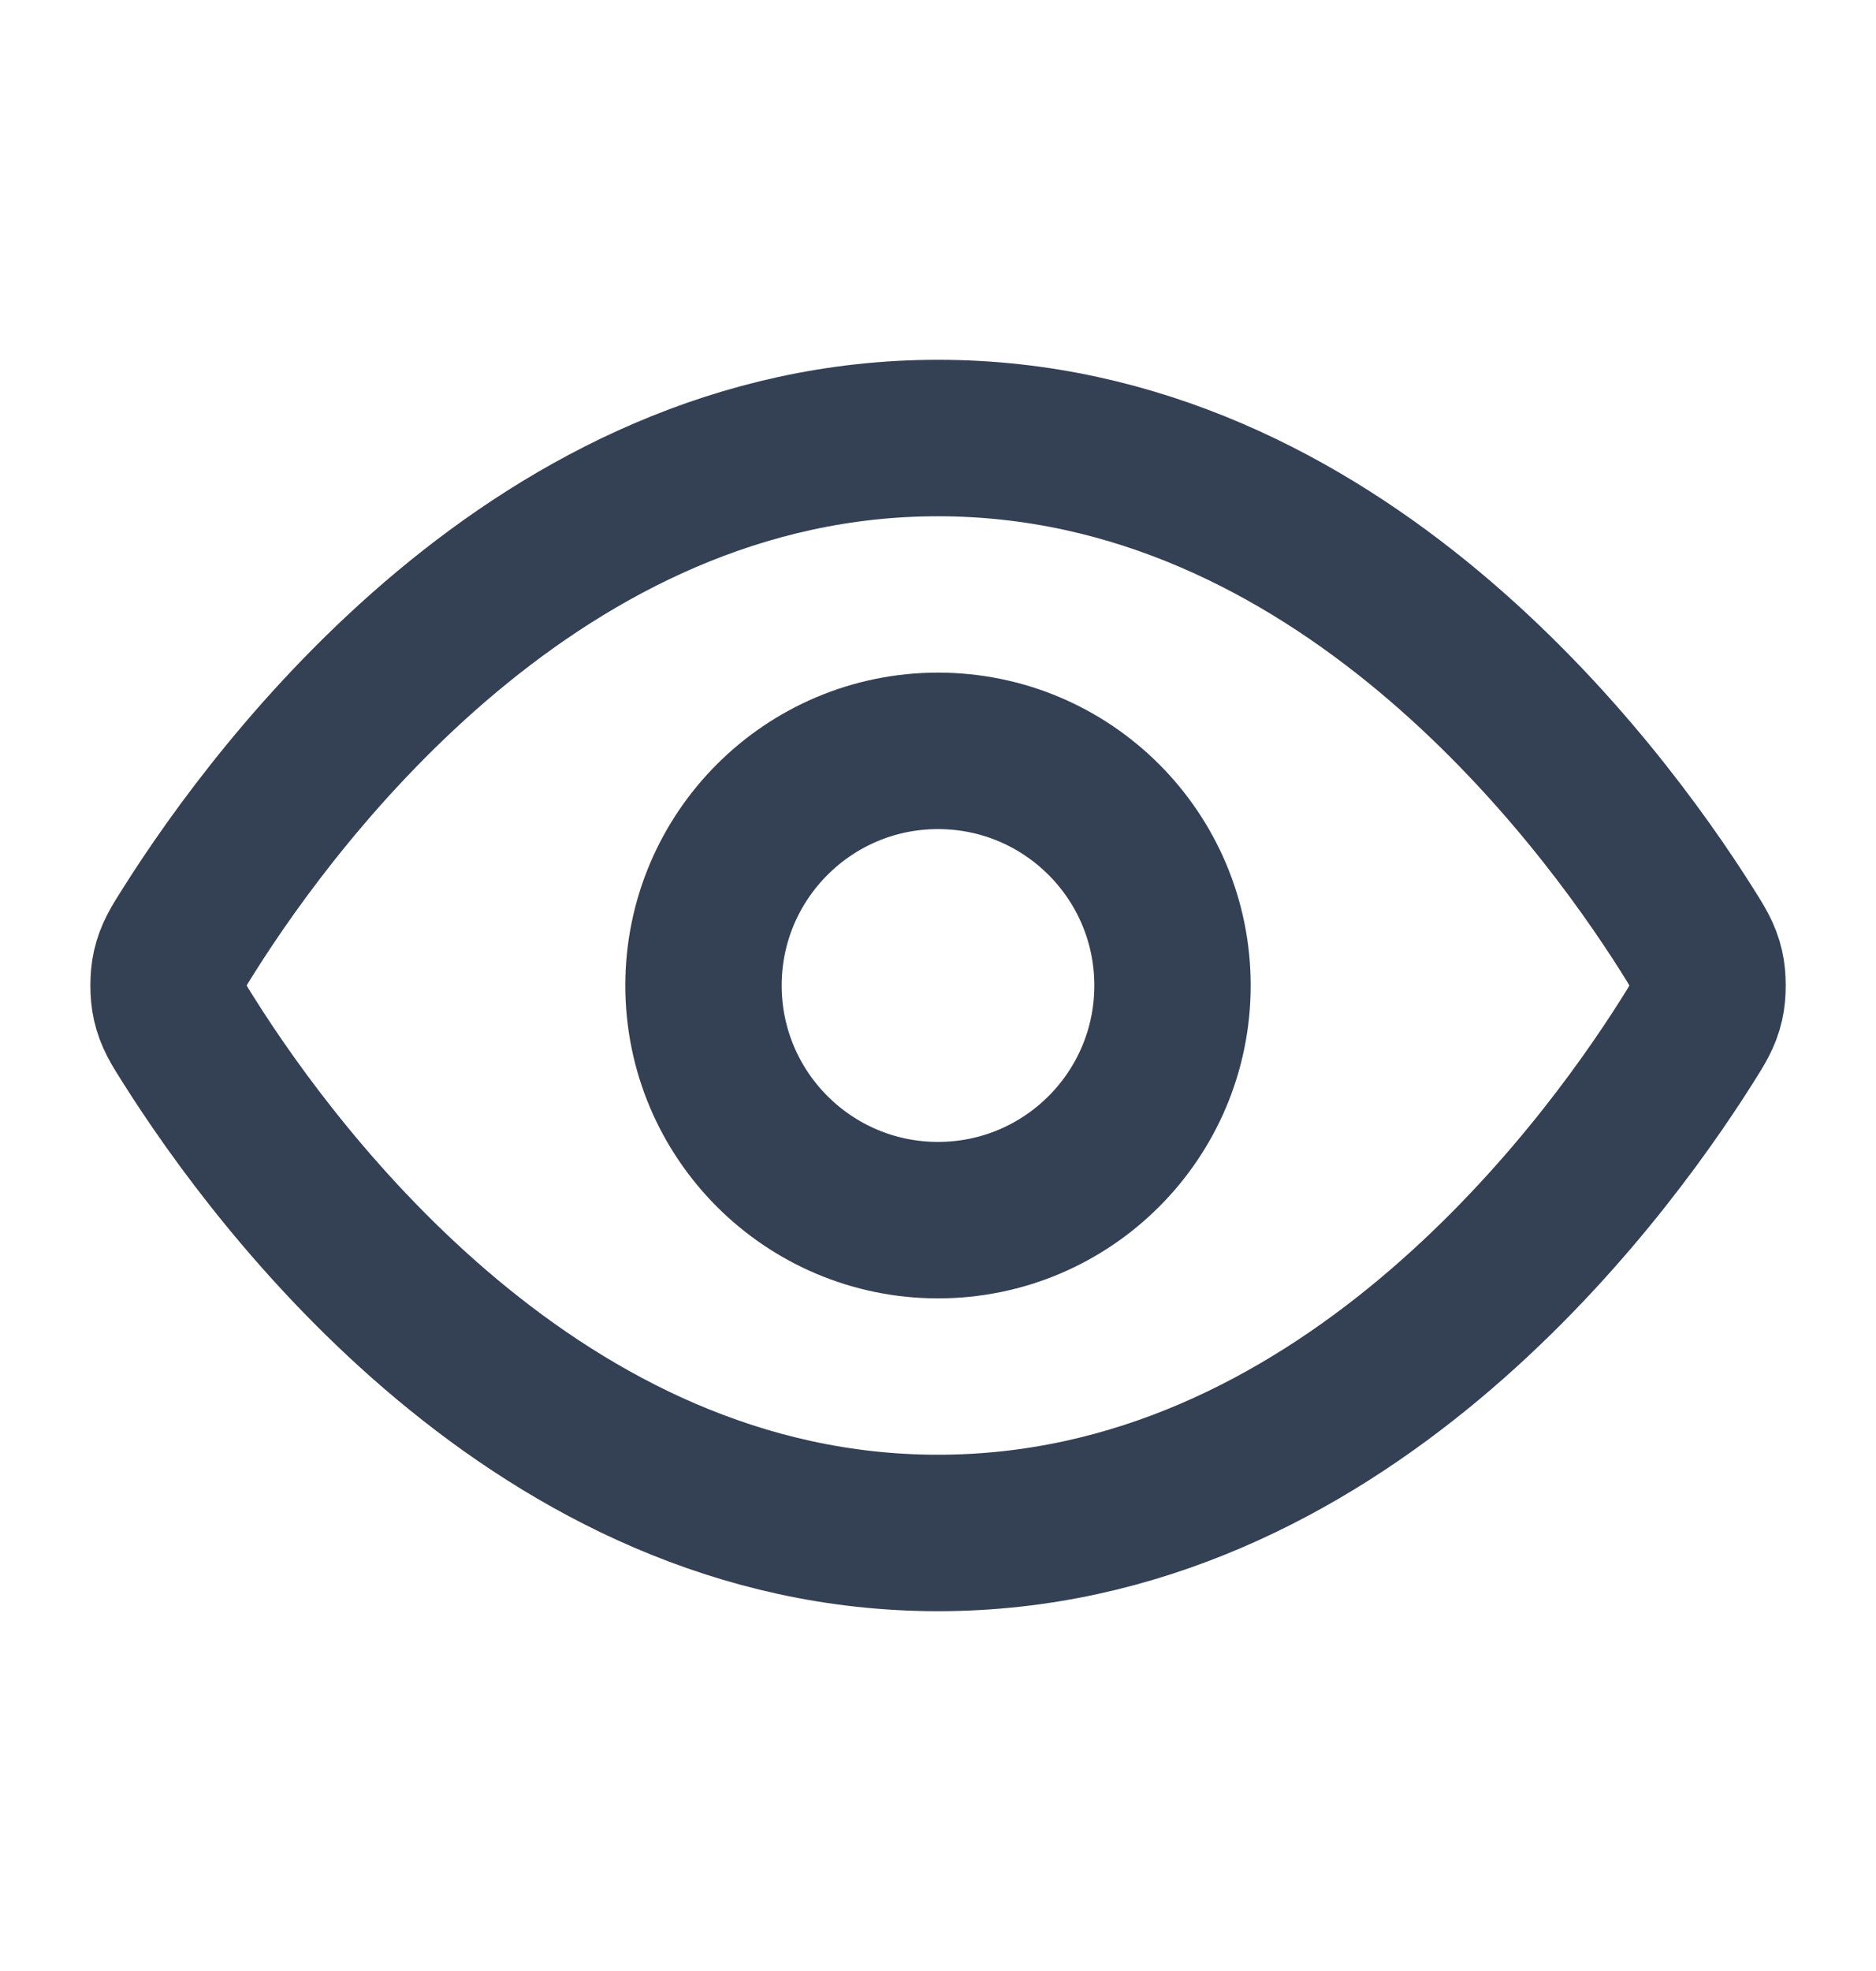 <svg width="20" height="21" viewBox="0 0 20 21" fill="none" xmlns="http://www.w3.org/2000/svg">
<path d="M2.017 11.094C1.903 10.915 1.847 10.825 1.815 10.686C1.791 10.582 1.791 10.418 1.815 10.314C1.847 10.175 1.903 10.085 2.017 9.906C2.955 8.421 5.746 4.667 10 4.667C14.255 4.667 17.046 8.421 17.984 9.906C18.097 10.085 18.154 10.175 18.186 10.314C18.21 10.418 18.21 10.582 18.186 10.686C18.154 10.825 18.097 10.915 17.984 11.094C17.046 12.579 14.255 16.333 10 16.333C5.746 16.333 2.955 12.579 2.017 11.094Z" stroke="#344054" stroke-width="1.667" stroke-linecap="round" stroke-linejoin="round"/>
<path d="M10 13C11.381 13 12.5 11.881 12.5 10.5C12.5 9.119 11.381 8 10 8C8.62 8 7.5 9.119 7.5 10.5C7.5 11.881 8.62 13 10 13Z" stroke="#344054" stroke-width="1.667" stroke-linecap="round" stroke-linejoin="round"/>
</svg>
